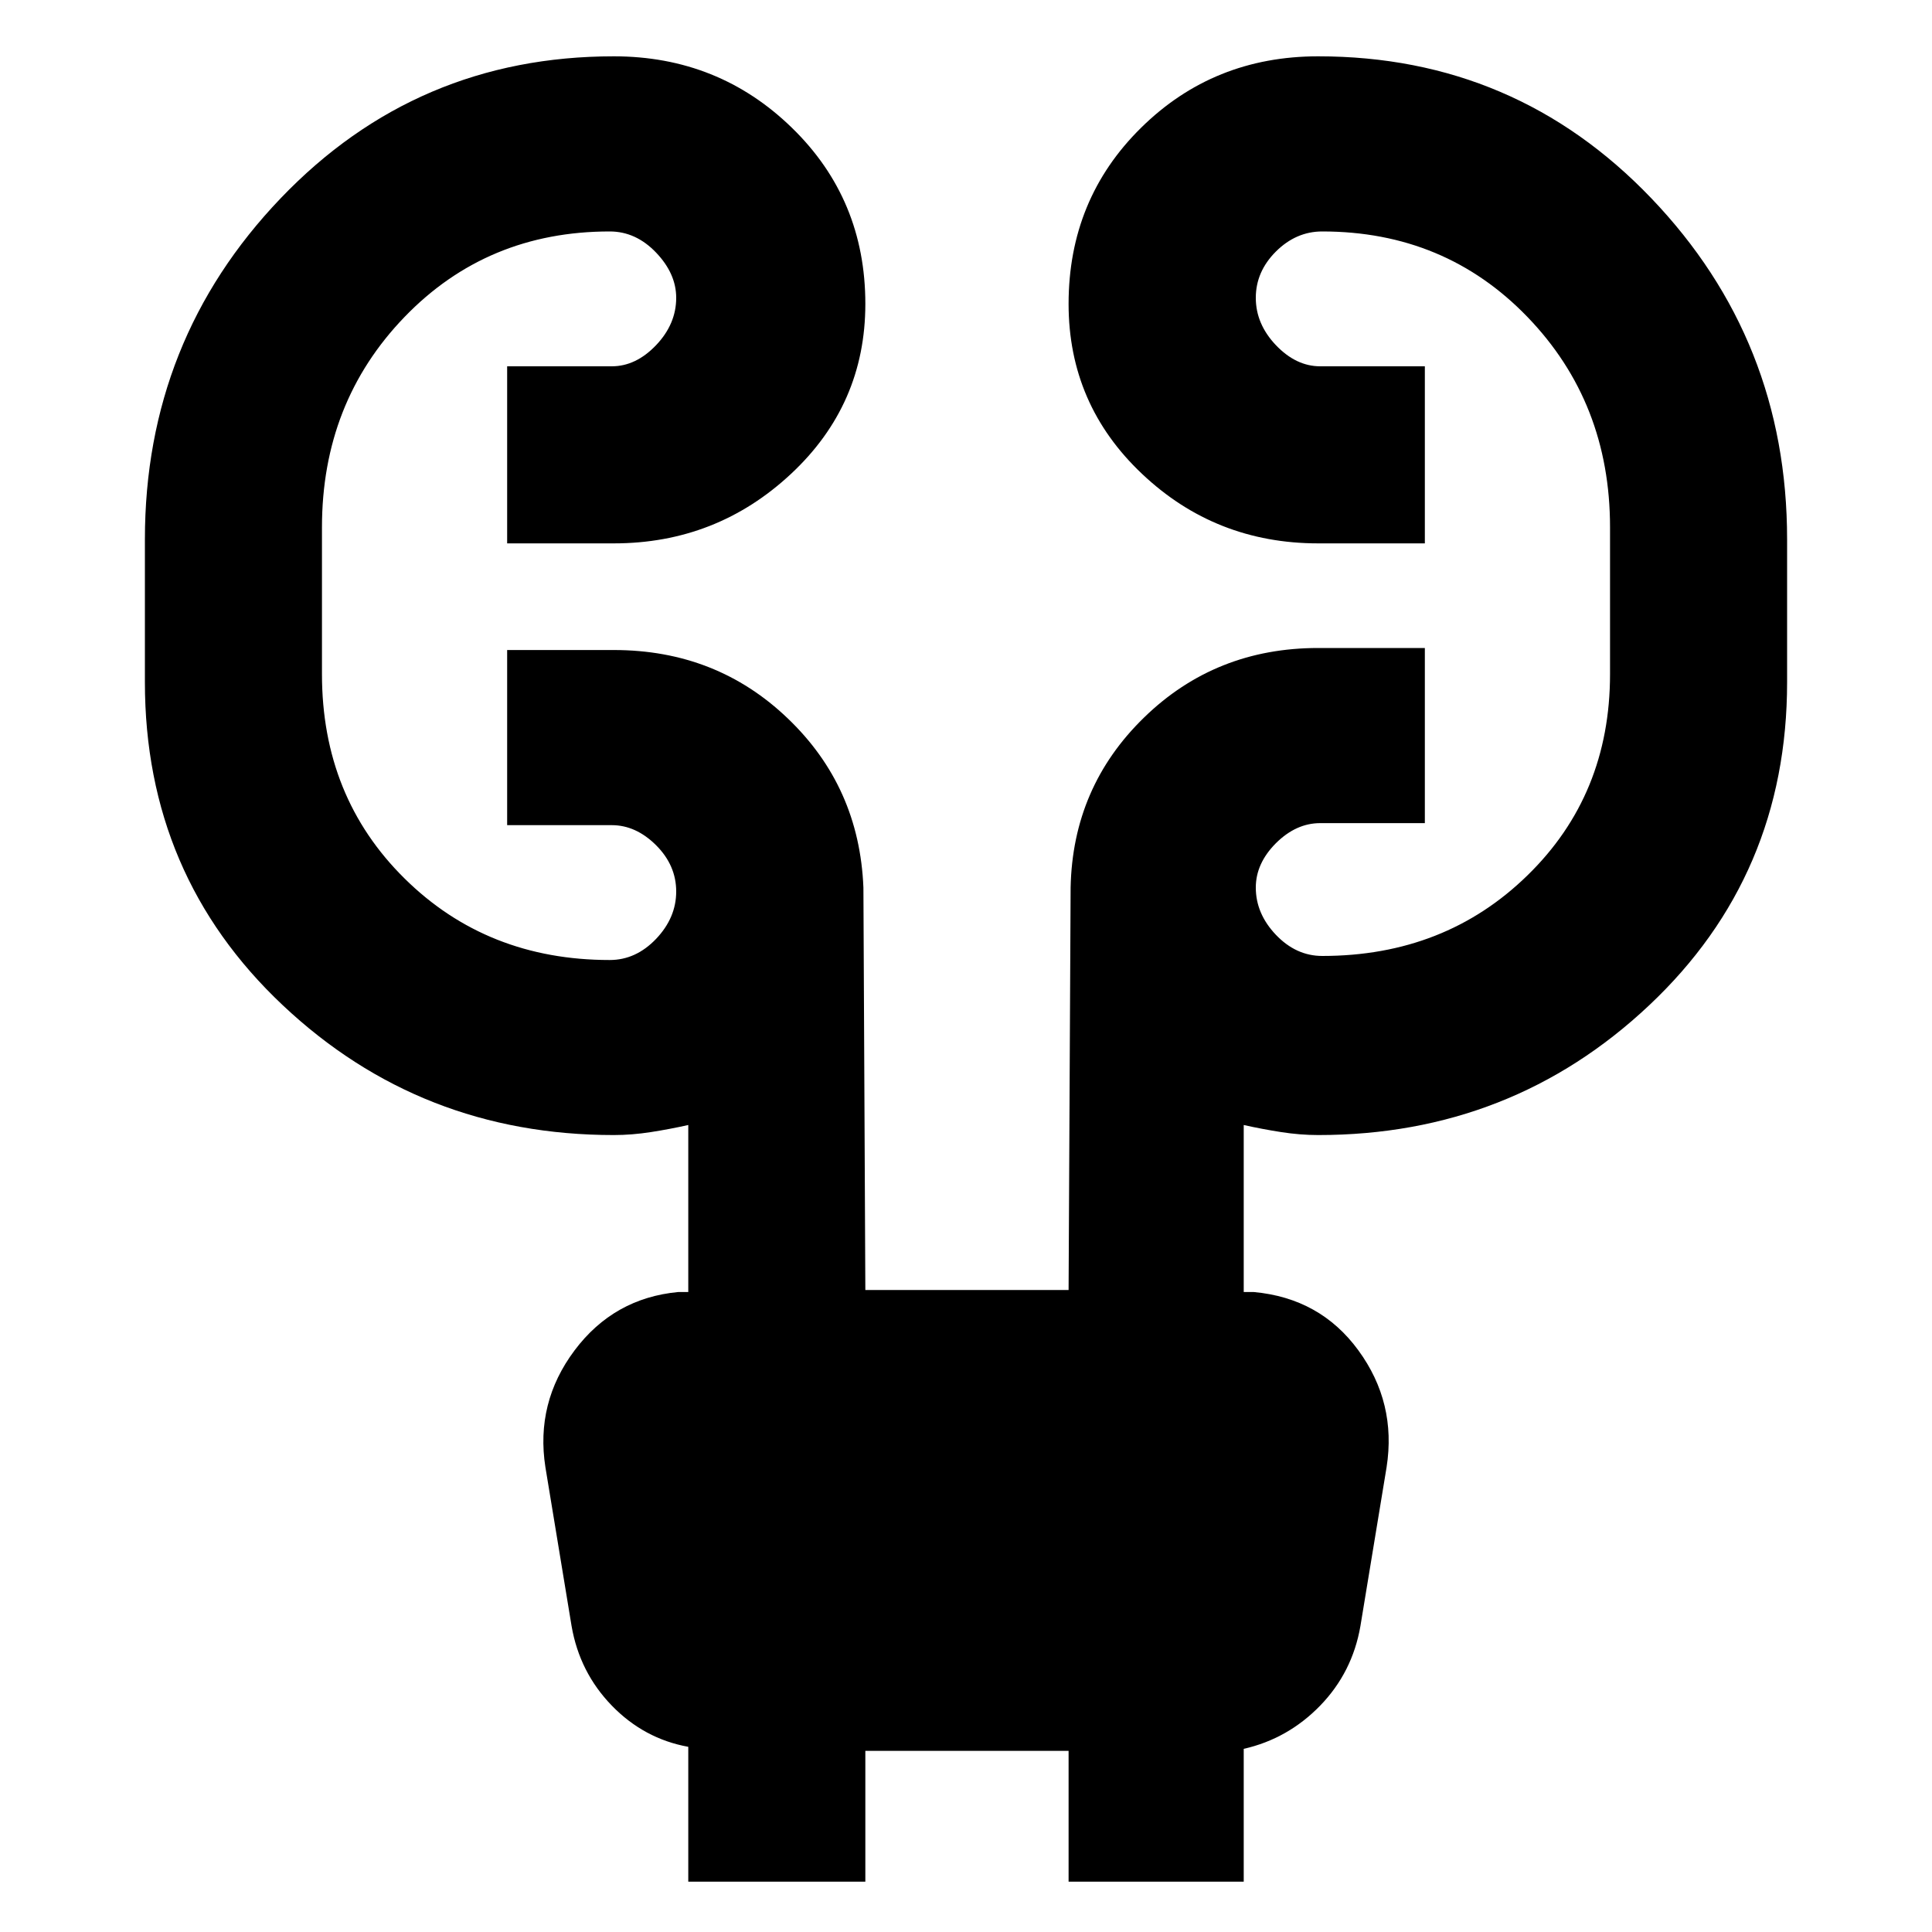<svg xmlns="http://www.w3.org/2000/svg" height="20" width="20"><path d="M7.125 19.479v-1.396q-.458-.083-.792-.427-.333-.344-.416-.823l-.271-1.645q-.104-.667.302-1.209.406-.541 1.073-.604h.104v-1.729q-.187.042-.385.073-.198.031-.386.031-2 0-3.427-1.344T1.5 7.062V5.583q0-2.062 1.406-3.531Q4.312.583 6.354.583q1.084 0 1.844.74.76.739.76 1.823 0 1.042-.77 1.76-.771.719-1.834.719H5.25V3.792h1.083q.25 0 .459-.219Q7 3.354 7 3.083q0-.25-.208-.468-.209-.219-.48-.219-1.27 0-2.124.885-.855.886-.855 2.177v1.521q0 1.271.855 2.115.854.844 2.124.844.271 0 .48-.219Q7 9.5 7 9.229t-.208-.479q-.209-.208-.459-.208H5.25V6.729h1.104q1.063 0 1.802.709.74.708.782 1.75l.02 4.166h2.104l.021-4.166q.021-1.042.761-1.761.739-.719 1.802-.719h1.104v1.813h-1.083q-.25 0-.459.208-.208.209-.208.459 0 .27.208.489.209.219.48.219 1.27 0 2.124-.834.855-.833.855-2.083V5.458q0-1.291-.855-2.177-.854-.885-2.124-.885-.271 0-.48.208-.208.208-.208.479t.208.49q.209.219.459.219h1.083v1.833h-1.104q-1.063 0-1.823-.719-.761-.718-.761-1.76 0-1.084.75-1.823.75-.74 1.834-.74 2.042 0 3.448 1.469Q18.5 3.521 18.5 5.583v1.479q0 2-1.427 3.344-1.427 1.344-3.427 1.344-.188 0-.386-.031t-.385-.073v1.729h.104q.688.063 1.083.604.396.542.292 1.209l-.271 1.645q-.083.479-.416.823-.334.344-.792.448v1.375h-1.813v-1.354H8.958v1.354Z"/></svg>